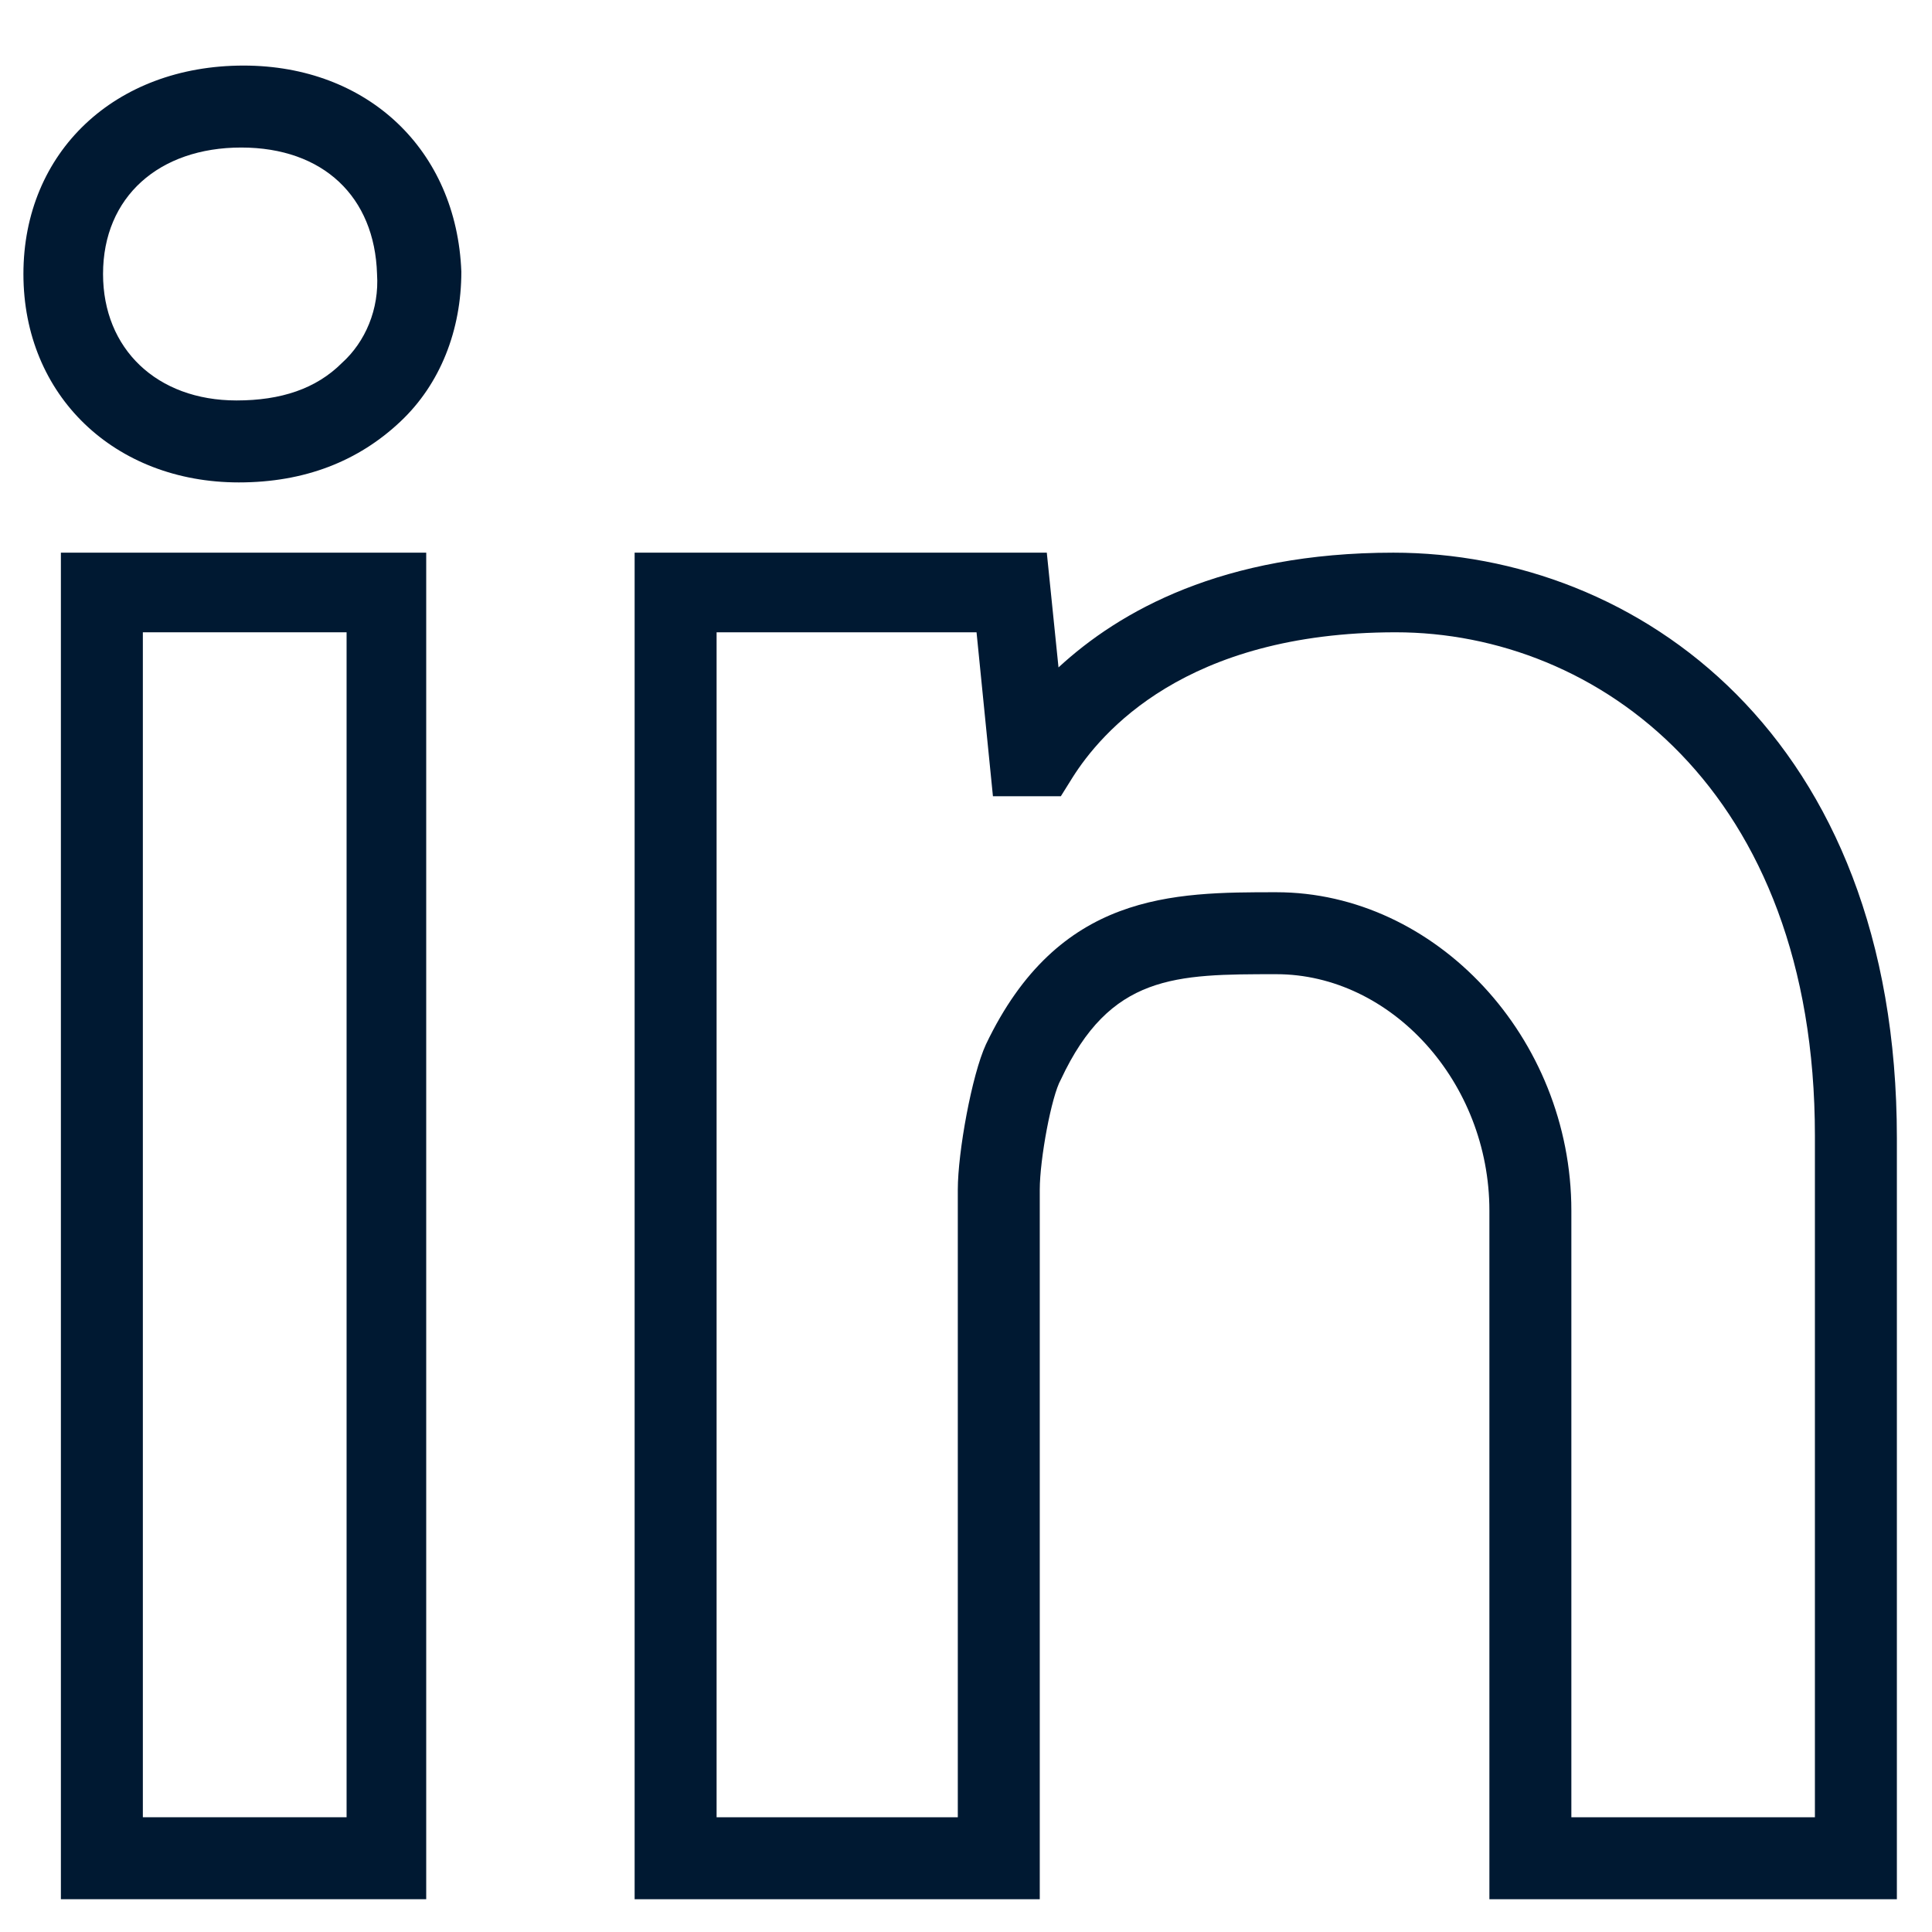 <svg class="icon icon-linkedin"  version="1.1" id="Layer_1" xmlns="http://www.w3.org/2000/svg" xmlns:xlink="http://www.w3.org/1999/xlink" x="0px" y="0px"
	 viewBox="0 0 82.5 82.5" style="enable-background:new 0 0 82.5 82.5;" xml:space="preserve">
<style type="text/css">
	.stli{fill:#001932;}
</style>
<g>
	<path class="stli" d="M10.4,2.8C4.9,2.8,1,6.5,1,11.7s3.9,8.9,9.2,8.9c2.8,0,5.1-0.9,6.9-2.6c1.7-1.6,2.6-3.9,2.6-6.4
		C19.5,6.4,15.7,2.8,10.4,2.8z M14.6,15.5c-1.1,1.1-2.6,1.6-4.5,1.6c-3.4,0-5.7-2.2-5.7-5.4c0-3.3,2.4-5.4,5.9-5.4s5.7,2.1,5.8,5.4
		C16.2,13.2,15.6,14.6,14.6,15.5z"/>
	<path class="stli" d="M2.6,81.1h15.6V23.6H2.6V81.1z M6.1,27h8.7v50.6H6.1V27z"/>
	<path class="stli" d="M59.5,23.6c-7.3,0-11.7,2.5-14.3,4.9l-0.5-4.9H27.1v57.5h17.3V50.8c0-1.3,0.5-4,0.9-4.7
		c2.1-4.5,4.9-4.5,9.2-4.5c4.9,0,9.1,4.6,9.1,10.1v29.4H81V48.6C81,31.4,69.9,23.6,59.5,23.6z M77.5,77.6H67.1V51.7
		c0-7.4-5.8-13.6-12.6-13.6c-4.4,0-9.3,0-12.4,6.5c-0.6,1.3-1.2,4.6-1.2,6.2v26.8H30.6V27h11.1l0.7,7h2.9l0.5-0.8
		C47,31.3,50.6,27,59.6,27c8.6,0,17.9,6.7,17.9,21.5V77.6L77.5,77.6z"/>
</g>
</svg>
